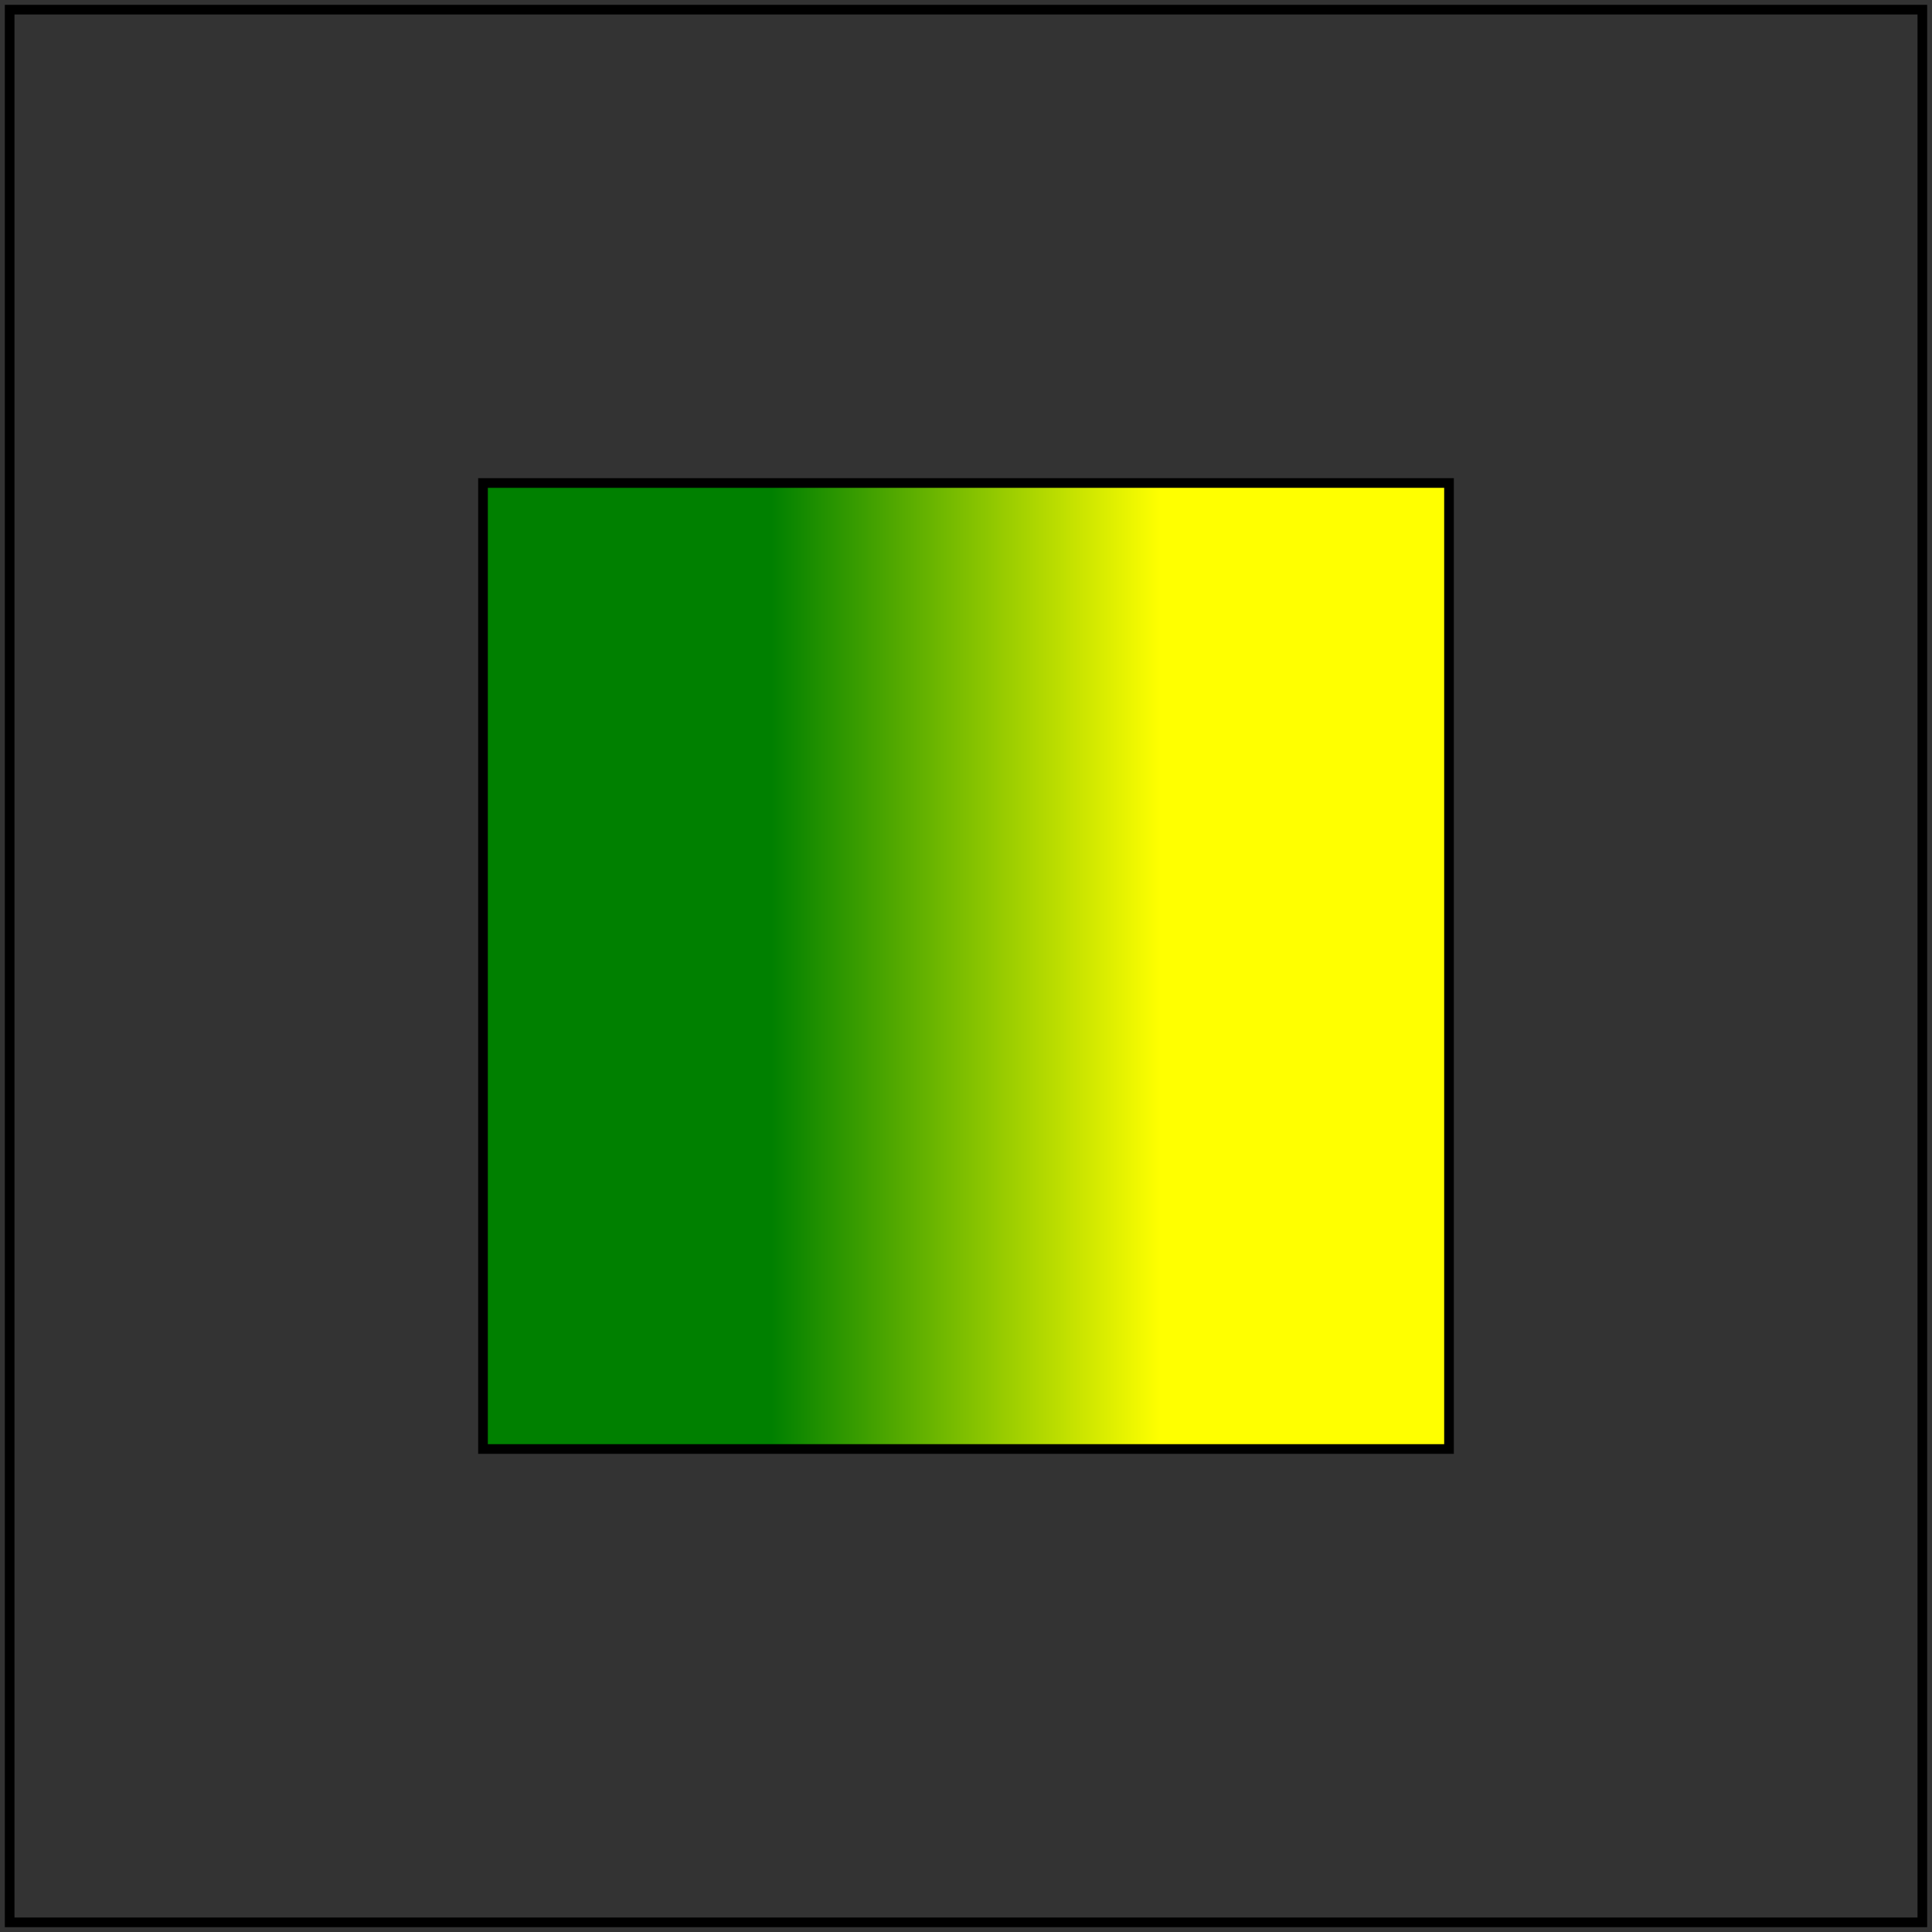 <svg id="svg1" viewBox="0 0 200 200" xmlns="http://www.w3.org/2000/svg">
    <rect x="0" y="0" width="200" height="200" fill="#333333" stroke="none"/>
    <title>gradient on translated rectangle</title>

    <linearGradient id="lg1">
        <stop offset="0.3" stop-color="green"/>
        <stop offset="0.7" stop-color="yellow"/>
    </linearGradient>

    <rect id="rect1" transform="translate(50 50)" width="100" height="100" stroke="black" fill="url(#lg1)"/>

    <!-- image frame -->
    <rect id="frame" x="1" y="1" width="198" height="198" fill="none" stroke="black"/>
</svg>
